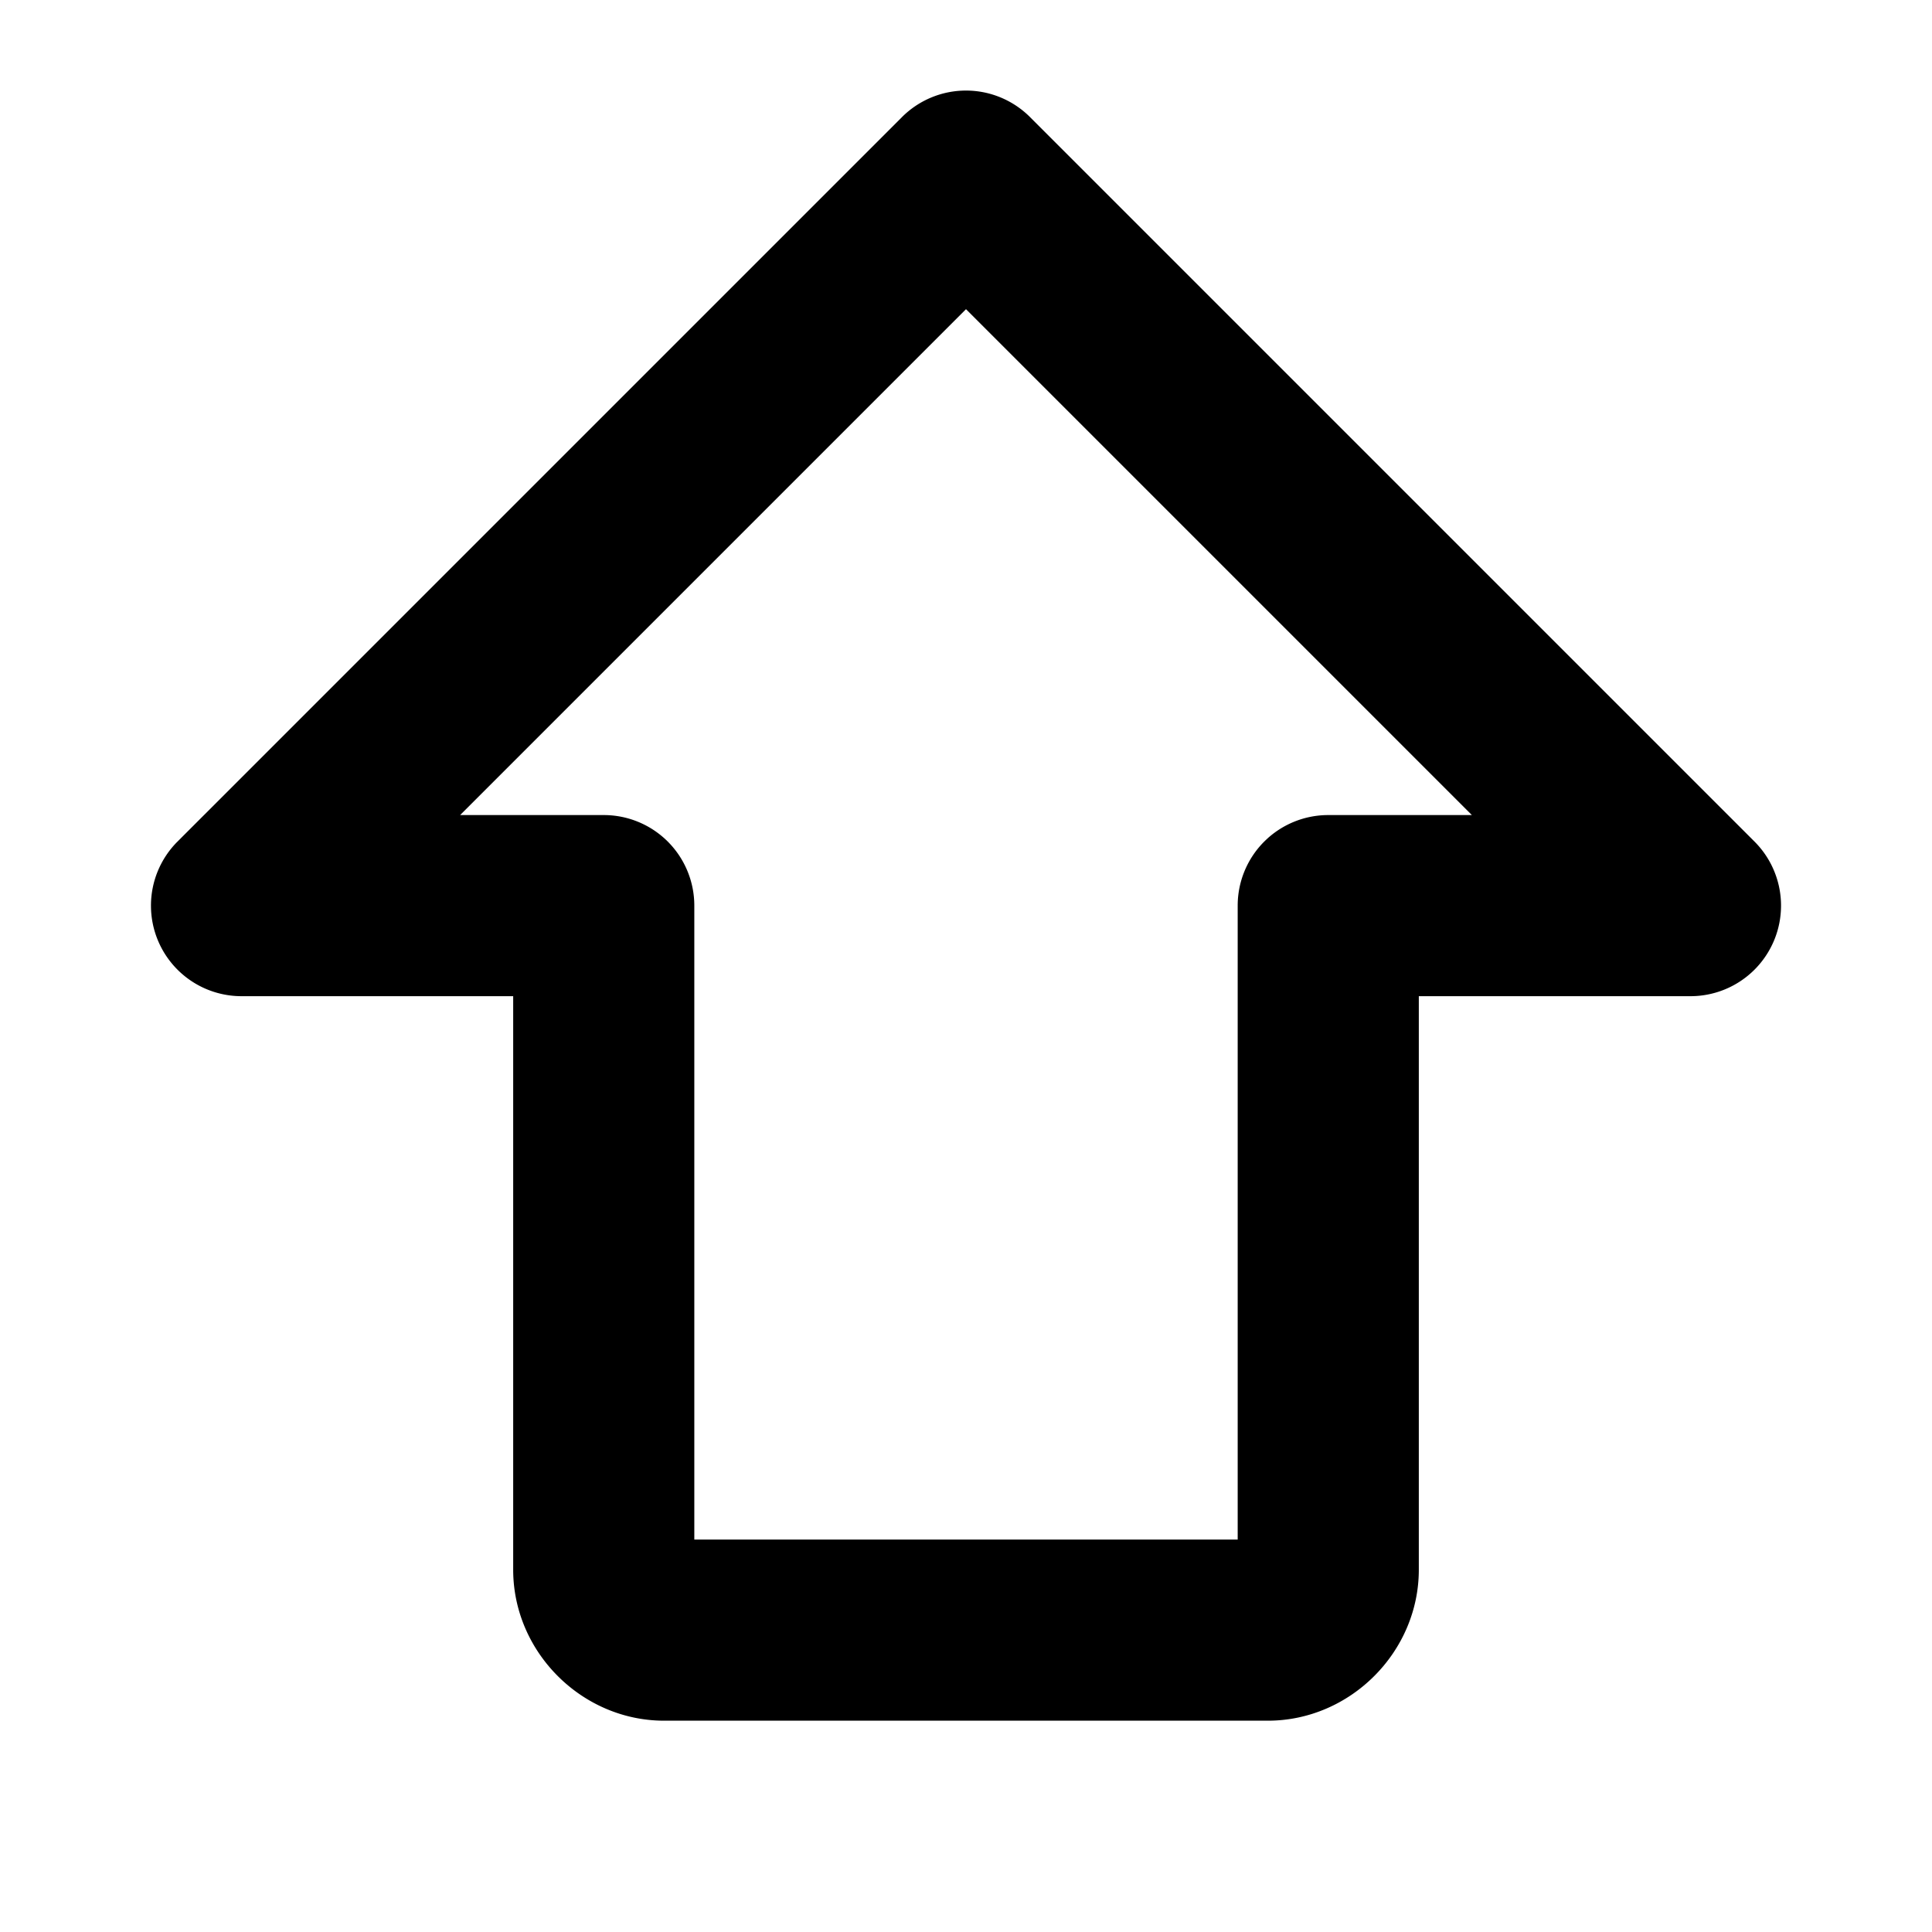 <svg xmlns="http://www.w3.org/2000/svg" viewBox="0 0 256 256"><path d="M128 12a12 12 0 0 0-8.484 3.516l-96 96A12.001 12.001 0 0 0 32 132h36v76c0 10.904 9.096 20 20 20h80c10.904 0 20-9.096 20-20v-76h36a12.001 12.001 0 0 0 8.484-20.484l-96-96A12 12 0 0 0 128 12zm0 28.969L195.031 108H176a12 12 0 0 0-12 12v84H92v-84a12 12 0 0 0-12-12H60.969z"/></svg>